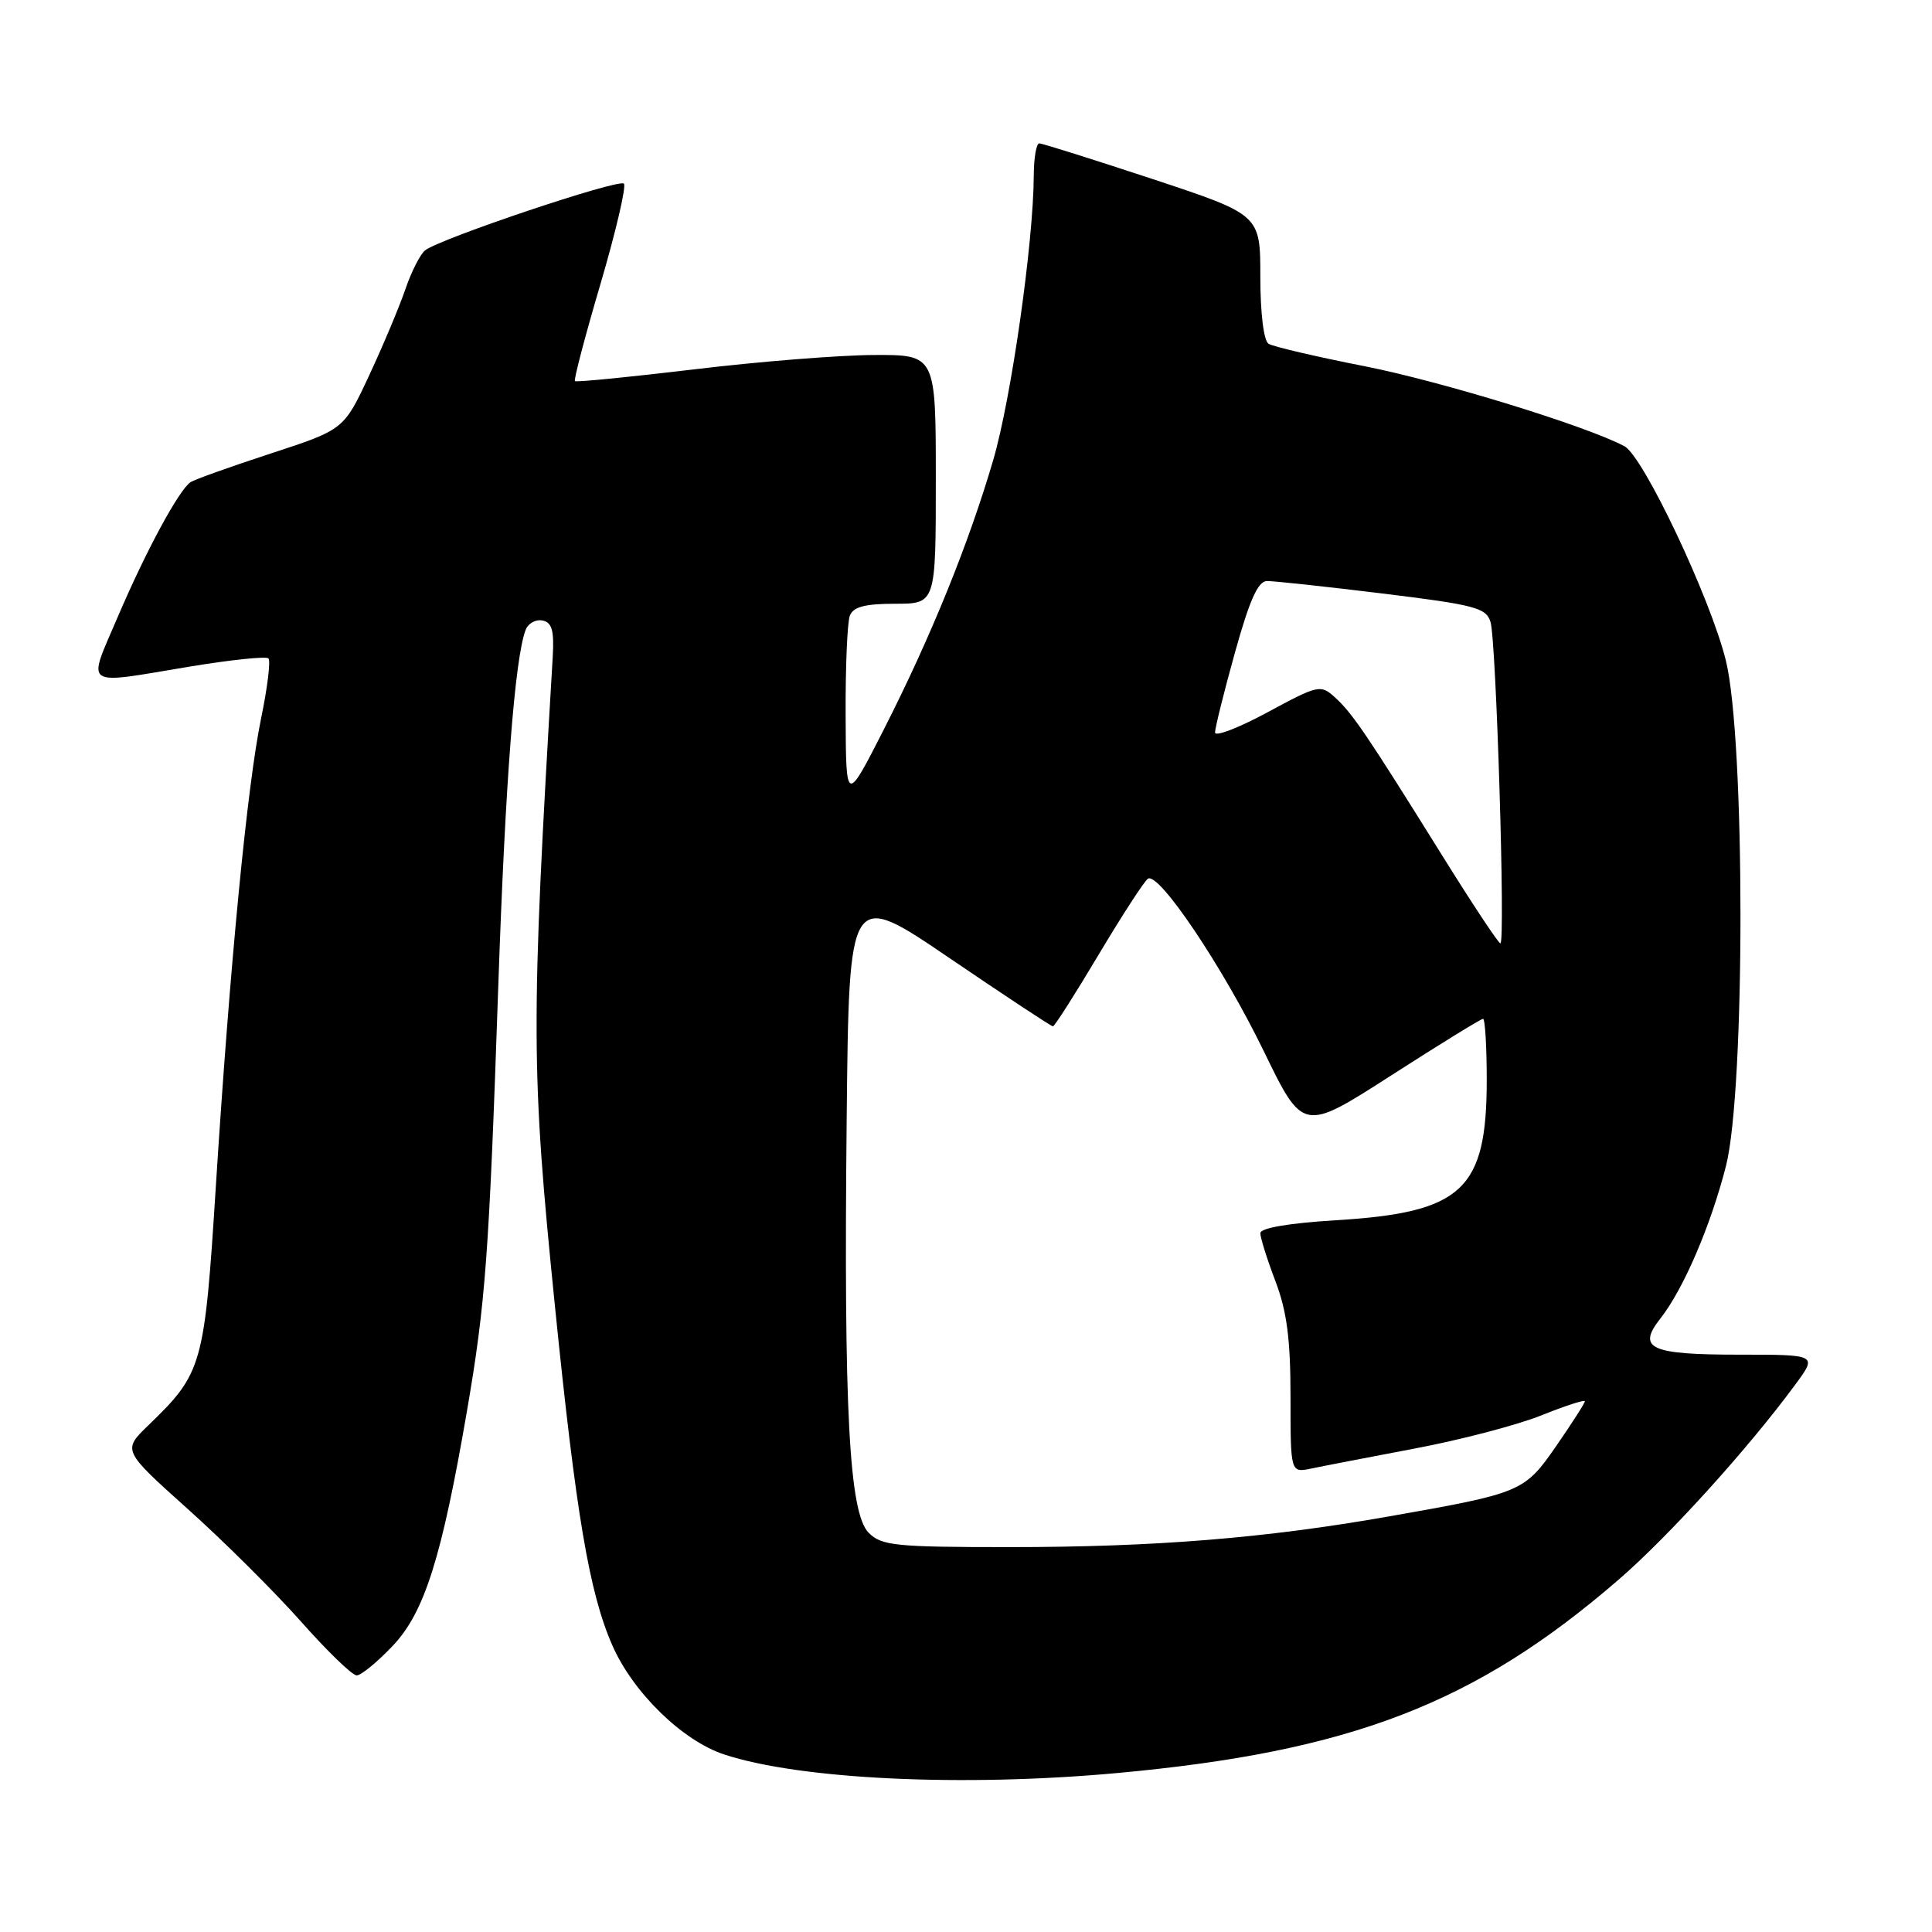 <?xml version="1.0" encoding="UTF-8" standalone="no"?>
<!DOCTYPE svg PUBLIC "-//W3C//DTD SVG 1.1//EN" "http://www.w3.org/Graphics/SVG/1.1/DTD/svg11.dtd" >
<svg xmlns="http://www.w3.org/2000/svg" xmlns:xlink="http://www.w3.org/1999/xlink" version="1.1" viewBox="0 0 256 256">
 <g >
 <path fill="currentColor"
d=" M 148.00 234.94 C 179.00 232.10 195.51 225.73 214.50 209.29 C 221.17 203.52 231.69 191.89 237.92 183.42 C 240.80 179.50 240.80 179.50 230.45 179.50 C 218.65 179.50 216.88 178.69 220.00 174.72 C 223.06 170.84 226.68 162.41 228.70 154.50 C 231.27 144.40 231.26 97.92 228.68 87.50 C 226.63 79.22 217.75 60.47 215.25 59.13 C 210.25 56.46 191.09 50.56 180.84 48.53 C 174.43 47.27 168.69 45.93 168.09 45.55 C 167.45 45.16 167.00 41.51 167.00 36.67 C 167.00 28.45 167.00 28.45 152.71 23.72 C 144.86 21.13 138.11 19.00 137.71 19.00 C 137.32 19.00 136.99 20.91 136.98 23.25 C 136.94 32.17 133.99 52.85 131.59 61.02 C 128.32 72.14 123.35 84.38 117.13 96.62 C 112.10 106.50 112.10 106.50 112.05 94.83 C 112.02 88.41 112.27 82.45 112.61 81.58 C 113.06 80.41 114.61 80.00 118.61 80.00 C 124.00 80.00 124.00 80.00 124.00 63.50 C 124.00 47.00 124.00 47.00 115.75 47.04 C 111.21 47.06 100.53 47.91 92.00 48.94 C 83.47 49.96 76.36 50.66 76.18 50.50 C 76.01 50.33 77.53 44.52 79.58 37.58 C 81.62 30.63 83.01 24.67 82.67 24.33 C 81.99 23.66 58.25 31.63 56.32 33.18 C 55.68 33.70 54.50 36.01 53.72 38.31 C 52.93 40.62 50.78 45.74 48.93 49.71 C 45.57 56.92 45.57 56.92 35.88 60.09 C 30.56 61.83 25.78 63.54 25.26 63.88 C 23.71 64.91 19.34 73.00 15.60 81.75 C 11.54 91.25 10.77 90.72 25.06 88.34 C 30.54 87.43 35.27 86.94 35.57 87.24 C 35.88 87.54 35.44 91.11 34.60 95.17 C 32.76 104.06 30.47 127.75 28.60 157.20 C 27.09 181.01 26.83 181.93 19.68 188.84 C 16.22 192.18 16.22 192.18 24.87 199.94 C 29.64 204.21 36.38 210.92 39.87 214.85 C 43.35 218.78 46.68 222.00 47.26 222.00 C 47.84 222.00 49.98 220.25 52.02 218.10 C 56.24 213.67 58.52 206.46 61.87 187.00 C 64.34 172.61 64.80 166.48 66.03 130.50 C 66.96 103.52 68.22 87.20 69.65 83.46 C 69.98 82.60 70.98 82.04 71.88 82.22 C 73.14 82.47 73.44 83.54 73.24 87.02 C 70.33 136.17 70.35 141.62 73.55 173.25 C 76.33 200.68 78.08 211.04 81.13 218.00 C 83.86 224.25 90.41 230.64 95.94 232.47 C 106.00 235.79 127.56 236.81 148.00 234.94 Z  M 115.11 203.11 C 112.52 200.52 111.79 186.92 112.19 148.20 C 112.50 117.90 112.50 117.90 125.81 126.95 C 133.14 131.93 139.30 136.00 139.52 136.00 C 139.73 136.00 142.47 131.71 145.59 126.47 C 148.72 121.23 151.65 116.71 152.11 116.43 C 153.57 115.53 162.04 128.14 167.44 139.25 C 172.66 150.00 172.66 150.00 184.34 142.50 C 190.76 138.37 196.24 135.00 196.51 135.00 C 196.78 135.00 197.00 138.64 197.00 143.10 C 197.00 157.68 193.79 160.67 177.01 161.69 C 170.77 162.07 167.00 162.72 167.00 163.40 C 167.00 164.01 167.90 166.87 169.00 169.76 C 170.52 173.76 171.00 177.44 171.00 185.09 C 171.00 195.16 171.00 195.16 173.75 194.59 C 175.26 194.27 181.45 193.08 187.50 191.93 C 193.55 190.79 201.09 188.81 204.25 187.54 C 207.41 186.27 210.00 185.43 210.00 185.68 C 210.00 185.92 208.31 188.56 206.25 191.54 C 201.99 197.70 201.67 197.83 184.00 200.94 C 167.64 203.82 153.00 205.00 133.75 205.00 C 118.64 205.00 116.81 204.81 115.11 203.11 Z  M 191.03 113.25 C 181.14 97.37 179.18 94.47 176.88 92.40 C 174.99 90.68 174.68 90.75 167.96 94.38 C 164.13 96.45 161.00 97.65 161.00 97.06 C 161.00 96.46 162.18 91.70 163.63 86.49 C 165.57 79.52 166.69 77.00 167.88 76.99 C 168.77 76.98 175.65 77.72 183.17 78.64 C 195.42 80.14 196.92 80.53 197.50 82.41 C 198.26 84.86 199.49 125.00 198.81 125.00 C 198.55 125.00 195.05 119.71 191.03 113.25 Z "/>
</g>
</svg>